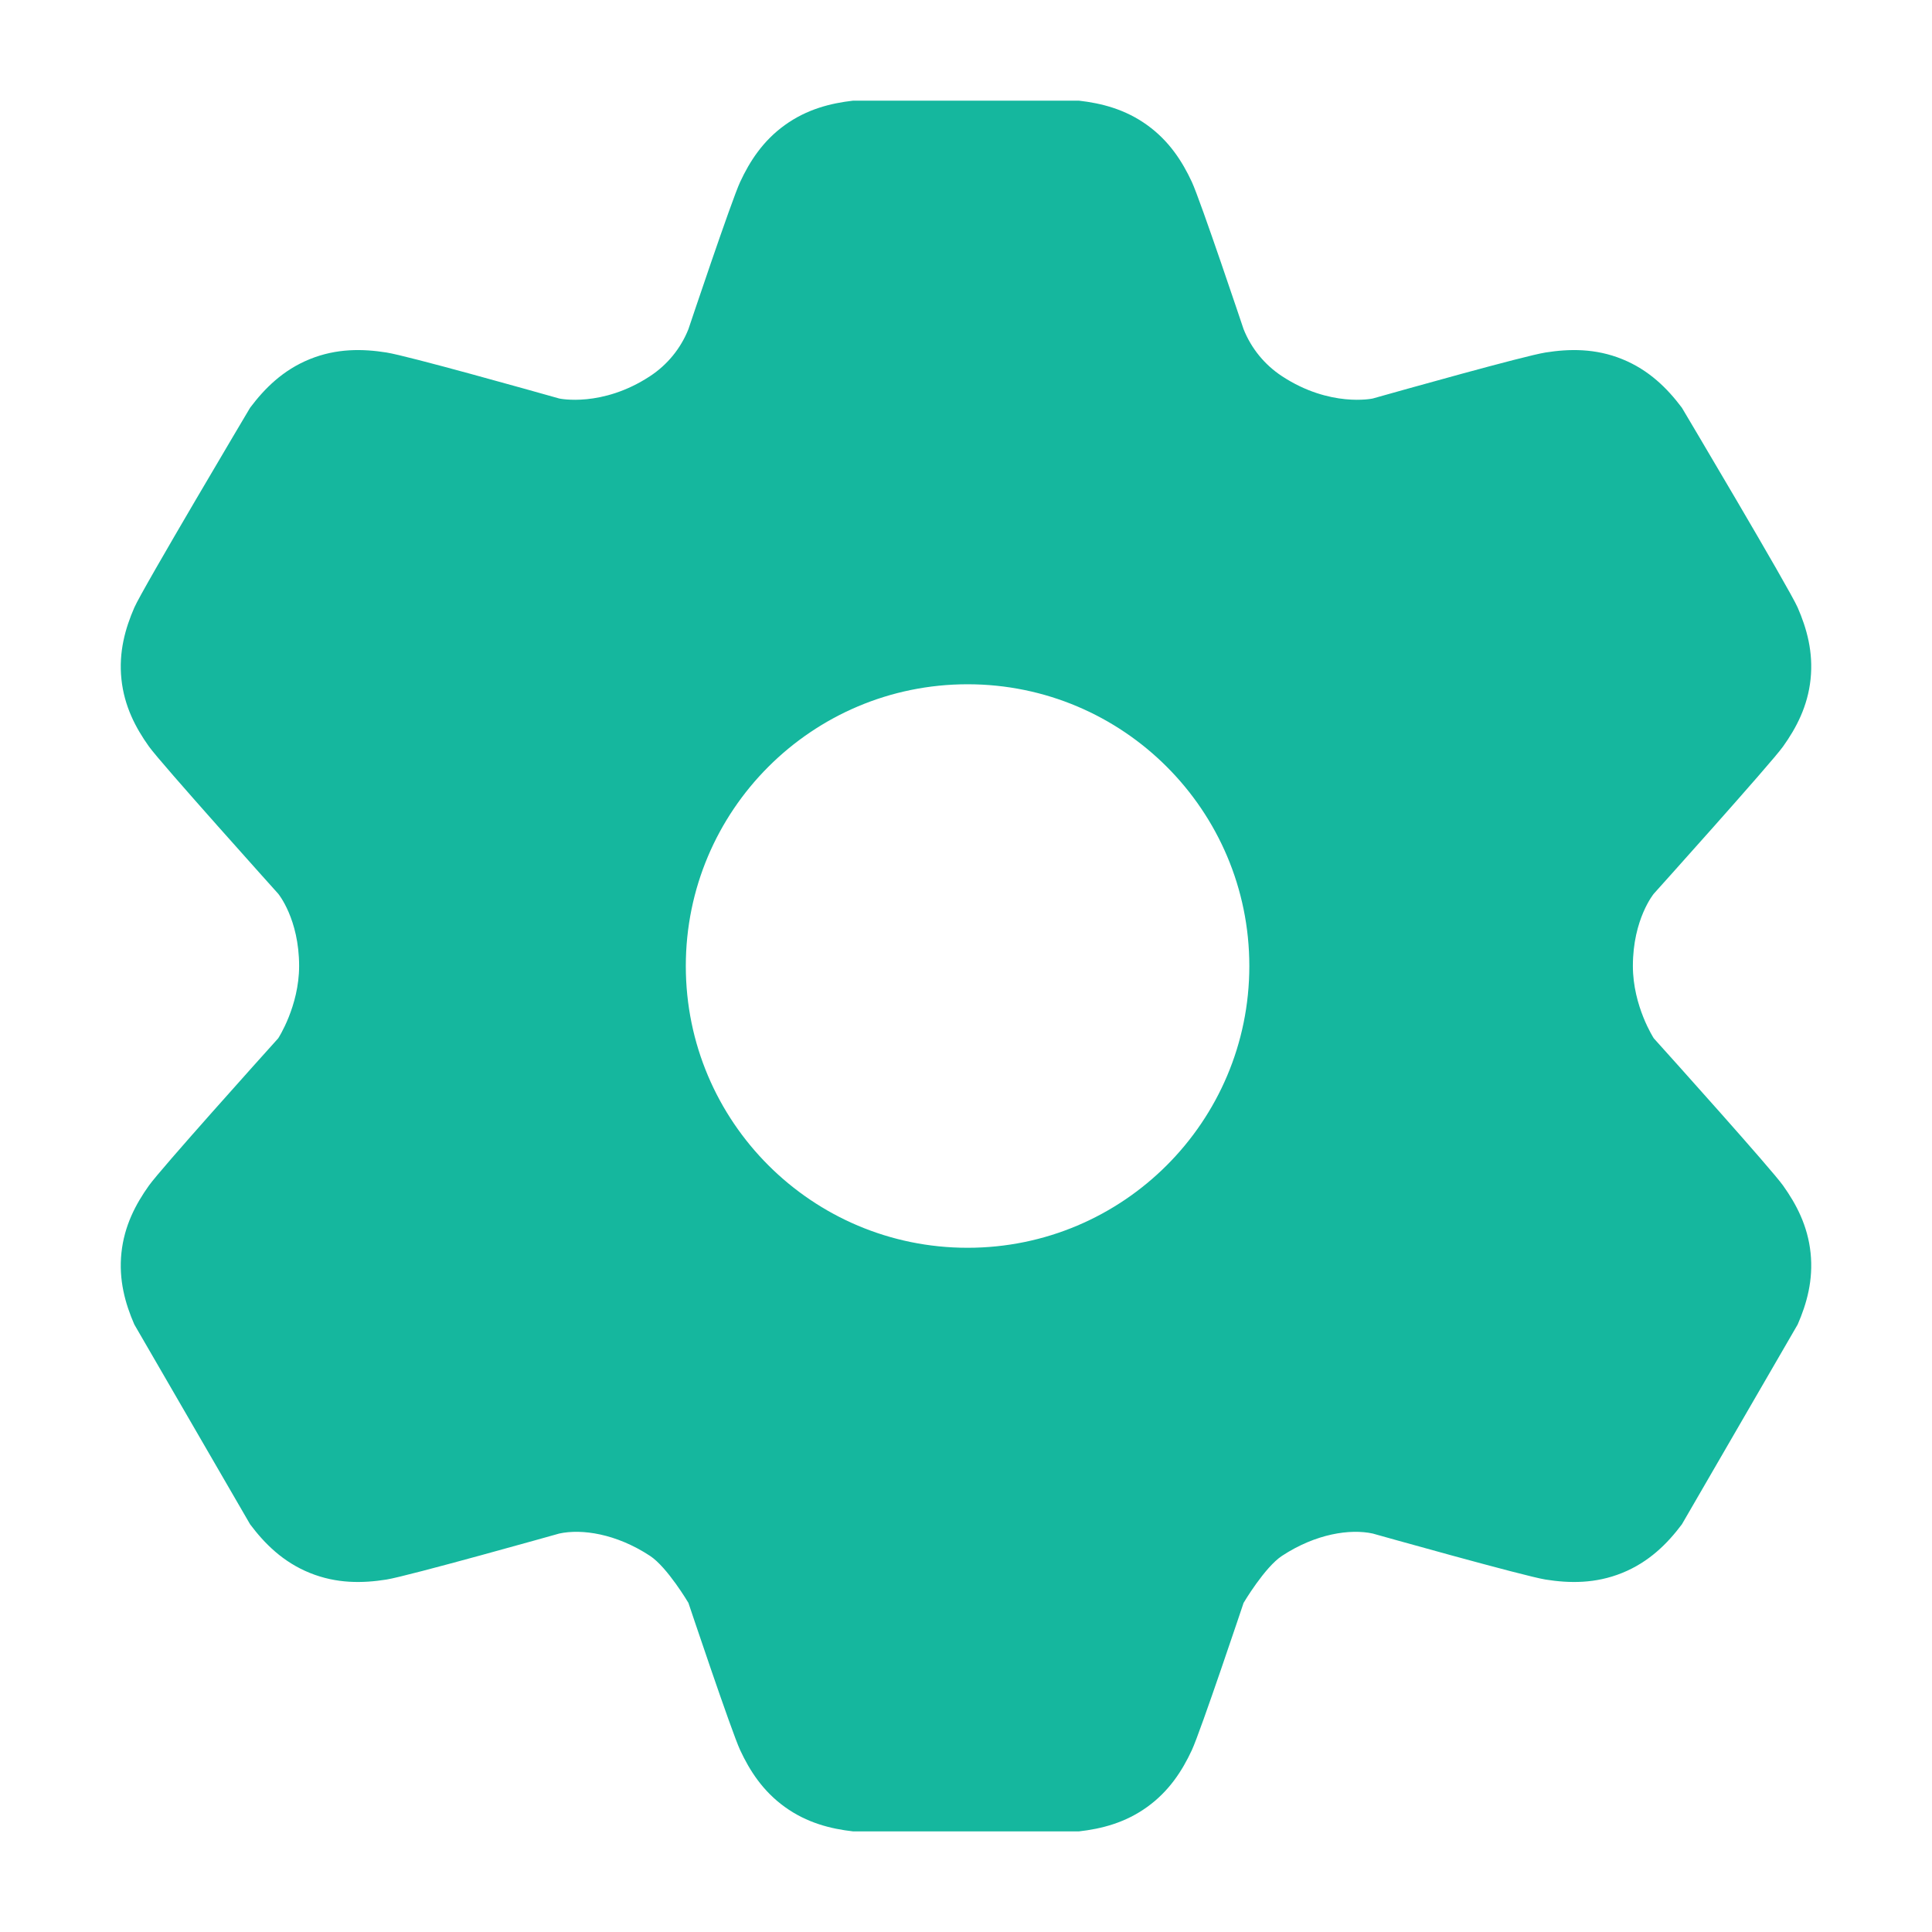<svg width="40" height="40" viewBox="0 0 40 40" fill="none" xmlns="http://www.w3.org/2000/svg">
<path fill-rule="evenodd" clip-rule="evenodd" d="M16.25 37.412C16.707 37.741 17.197 37.864 17.663 37.917H22.337C22.803 37.864 23.293 37.741 23.75 37.412C24.207 37.083 24.479 36.658 24.676 36.234C24.854 35.853 25.747 33.186 25.747 33.186C25.747 33.186 26.184 32.447 26.543 32.212C27.247 31.75 27.957 31.65 28.42 31.75C28.42 31.75 31.556 32.633 31.999 32.703C32.491 32.781 33.03 32.791 33.587 32.565C34.144 32.339 34.523 31.957 34.822 31.559L37.219 27.422C37.407 26.99 37.545 26.502 37.486 25.939C37.427 25.377 37.19 24.929 36.916 24.545C36.67 24.201 34.599 21.895 34.24 21.497C34.24 21.497 33.807 20.833 33.807 20C33.807 19.026 34.24 18.504 34.24 18.504C34.24 18.504 36.67 15.801 36.916 15.456C37.19 15.072 37.427 14.624 37.486 14.062C37.545 13.499 37.407 13.011 37.219 12.579C37.051 12.192 34.822 8.442 34.822 8.442C34.523 8.044 34.144 7.662 33.587 7.436C33.03 7.21 32.491 7.22 31.999 7.298C31.556 7.368 28.97 8.096 28.42 8.251C28.42 8.251 27.538 8.442 26.543 7.789C26.184 7.554 25.906 7.214 25.747 6.815C25.747 6.815 24.854 4.148 24.676 3.767C24.479 3.343 24.207 2.918 23.75 2.589C23.293 2.26 22.803 2.137 22.337 2.084H17.663C17.197 2.137 16.707 2.26 16.25 2.589C15.793 2.918 15.521 3.343 15.324 3.767C15.146 4.148 14.253 6.815 14.253 6.815C14.094 7.214 13.816 7.554 13.457 7.789C12.462 8.442 11.58 8.251 11.58 8.251C11.03 8.096 8.444 7.368 8.001 7.298C7.509 7.22 6.97 7.21 6.413 7.436C5.856 7.662 5.477 8.044 5.178 8.442C5.178 8.442 2.949 12.192 2.781 12.579C2.593 13.011 2.455 13.499 2.514 14.062C2.573 14.624 2.81 15.072 3.084 15.456C3.33 15.801 5.76 18.504 5.76 18.504C5.76 18.504 6.193 19.026 6.193 20C6.193 20.833 5.76 21.497 5.76 21.497C5.401 21.895 3.33 24.201 3.084 24.545C2.81 24.929 2.573 25.377 2.514 25.939C2.455 26.502 2.593 26.99 2.781 27.422L5.178 31.559C5.477 31.957 5.856 32.339 6.413 32.565C6.97 32.791 7.509 32.781 8.001 32.703C8.444 32.633 11.58 31.75 11.58 31.75C12.043 31.65 12.753 31.75 13.457 32.212C13.816 32.447 14.253 33.186 14.253 33.186C14.253 33.186 15.146 35.853 15.324 36.234C15.521 36.658 15.793 37.083 16.25 37.412ZM20.033 25.834C23.254 25.834 25.866 23.222 25.866 20.001C25.866 16.779 23.254 14.167 20.033 14.167C16.811 14.167 14.199 16.779 14.199 20.001C14.199 23.222 16.811 25.834 20.033 25.834Z" fill="#15B79E"/>
</svg>

